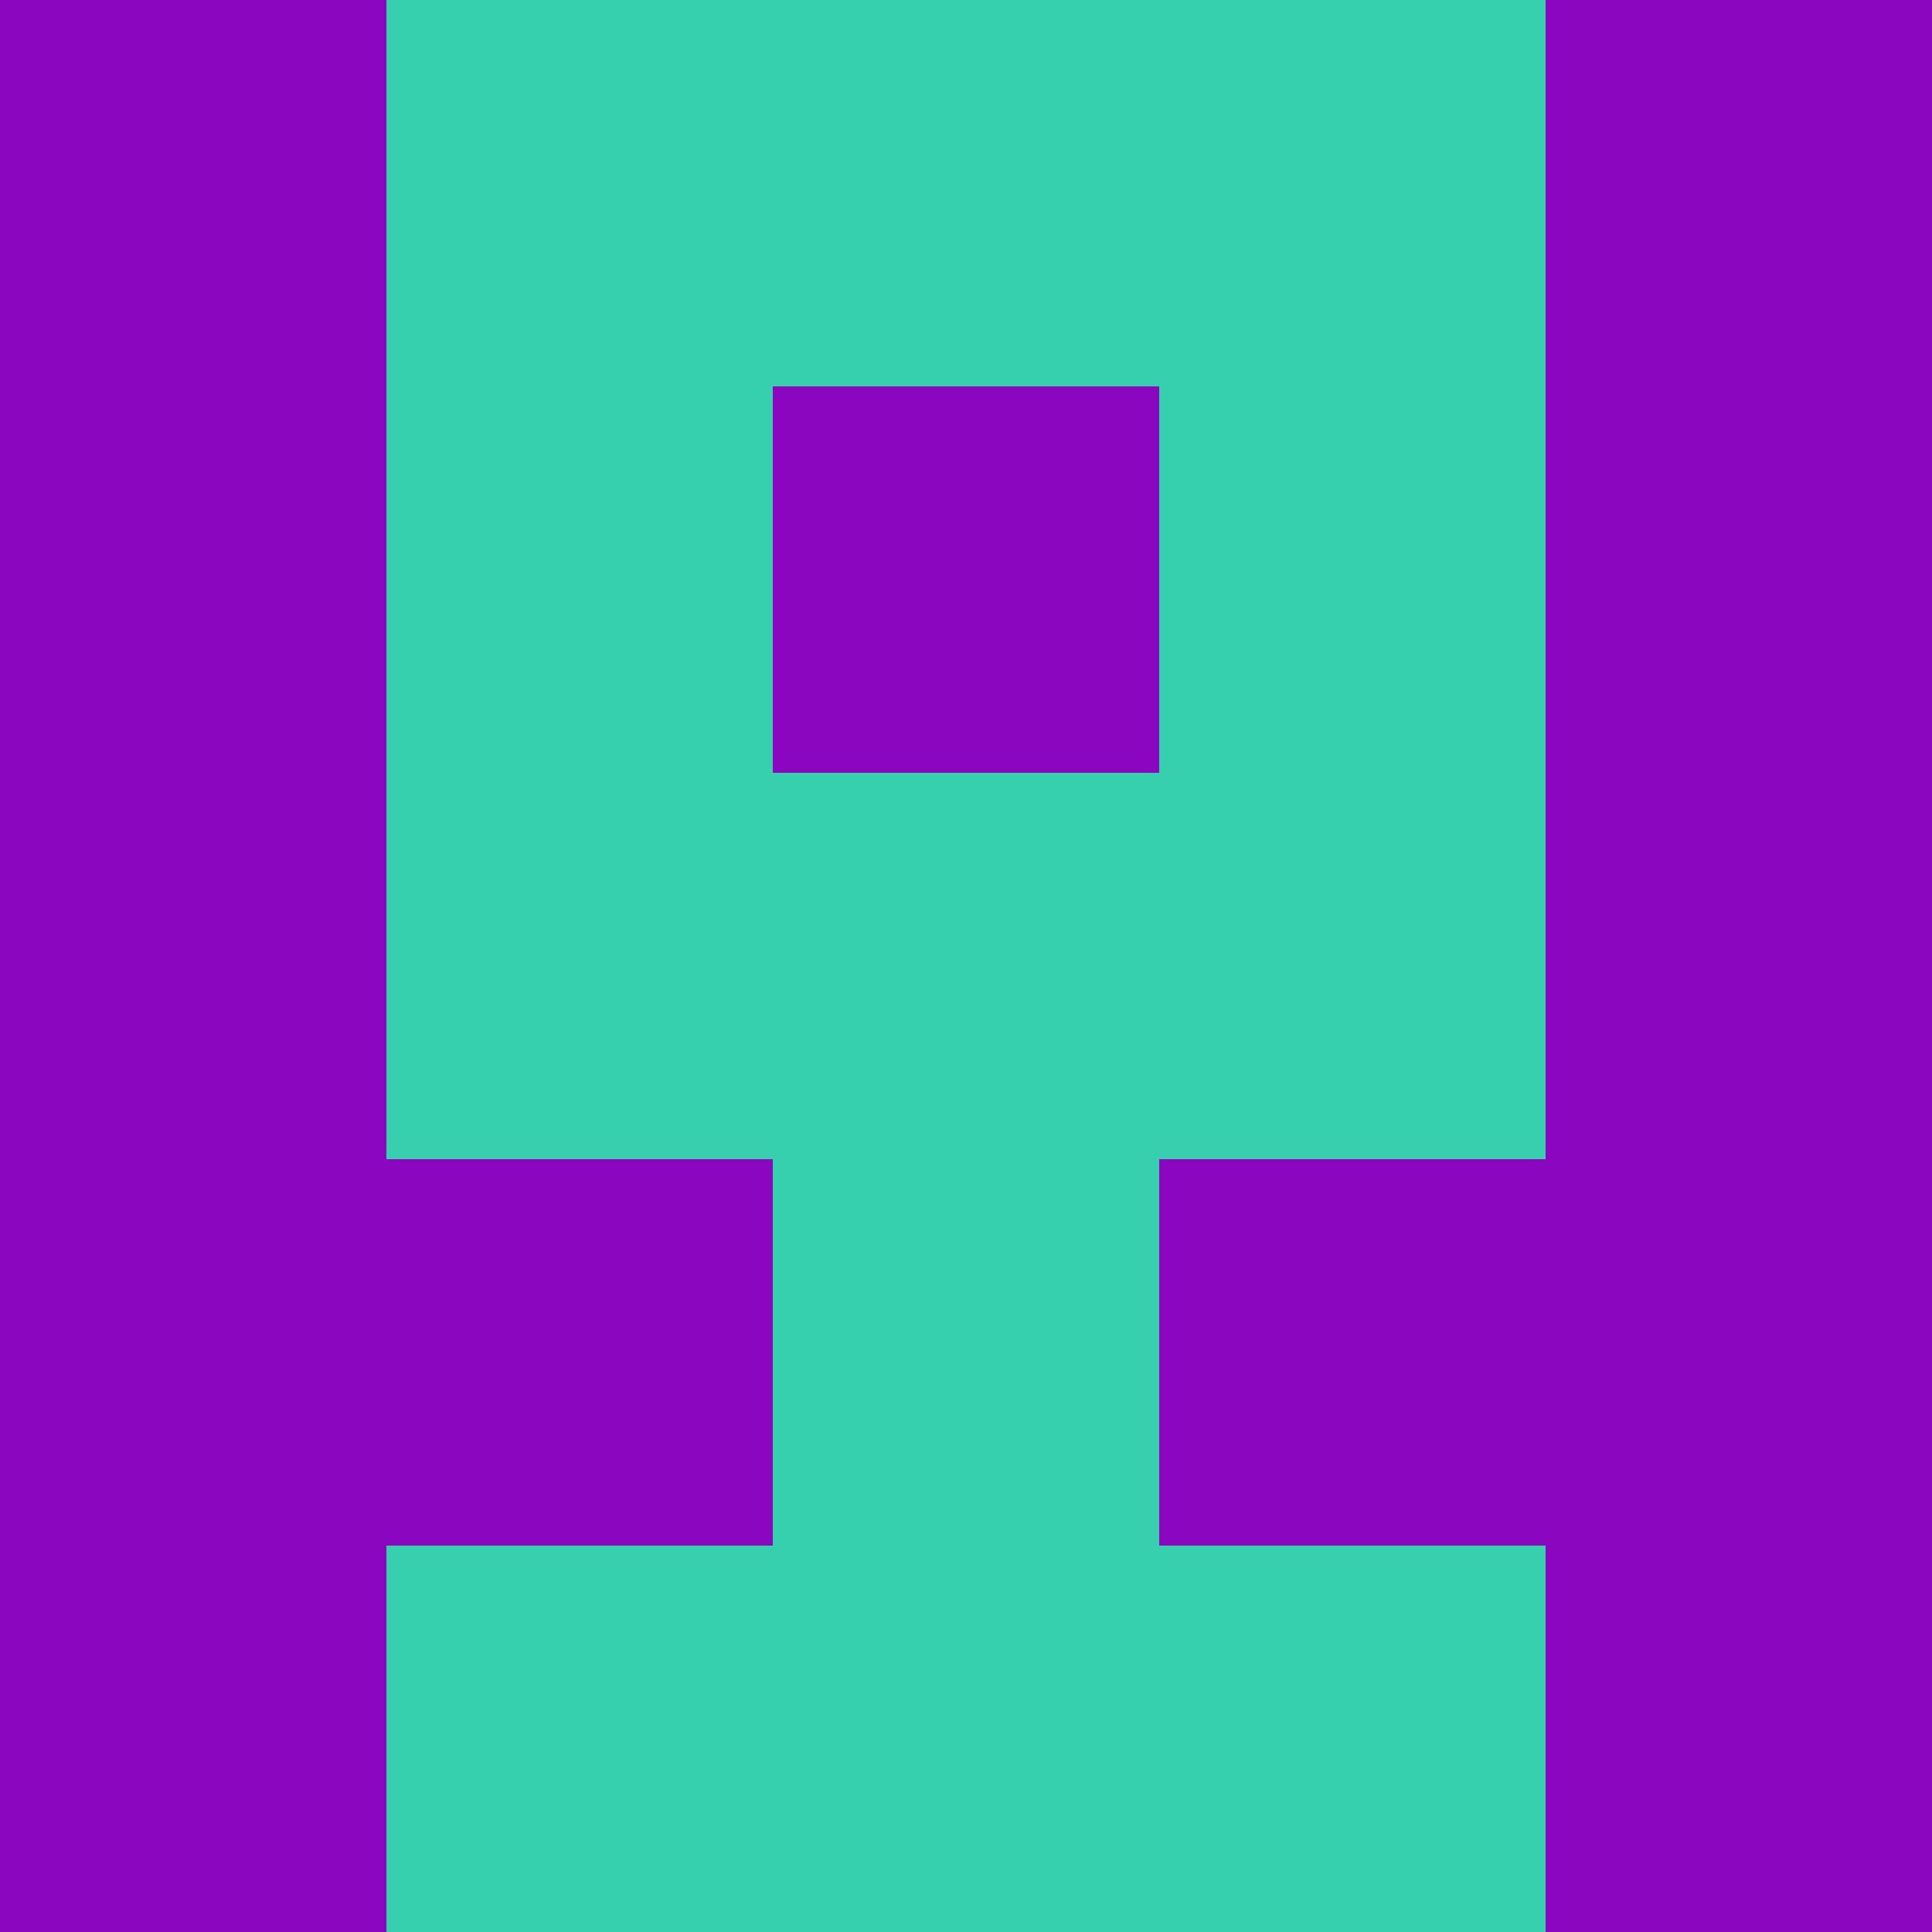 <?xml version="1.0" encoding="utf-8"?>
<!DOCTYPE svg PUBLIC "-//W3C//DTD SVG 20010904//EN"
        "http://www.w3.org/TR/2001/REC-SVG-20010904/DTD/svg10.dtd">

<svg width="400" height="400" viewBox="0 0 5 5"
    xmlns="http://www.w3.org/2000/svg"
    xmlns:xlink="http://www.w3.org/1999/xlink">
            <rect x="0" y="0" width="1" height="1" fill="#8A06BF" />
        <rect x="0" y="1" width="1" height="1" fill="#8A06BF" />
        <rect x="0" y="2" width="1" height="1" fill="#8A06BF" />
        <rect x="0" y="3" width="1" height="1" fill="#8A06BF" />
        <rect x="0" y="4" width="1" height="1" fill="#8A06BF" />
                <rect x="1" y="0" width="1" height="1" fill="#37D0AE" />
        <rect x="1" y="1" width="1" height="1" fill="#37D0AE" />
        <rect x="1" y="2" width="1" height="1" fill="#37D0AE" />
        <rect x="1" y="3" width="1" height="1" fill="#8A06BF" />
        <rect x="1" y="4" width="1" height="1" fill="#37D0AE" />
                <rect x="2" y="0" width="1" height="1" fill="#37D0AE" />
        <rect x="2" y="1" width="1" height="1" fill="#8A06BF" />
        <rect x="2" y="2" width="1" height="1" fill="#37D0AE" />
        <rect x="2" y="3" width="1" height="1" fill="#37D0AE" />
        <rect x="2" y="4" width="1" height="1" fill="#37D0AE" />
                <rect x="3" y="0" width="1" height="1" fill="#37D0AE" />
        <rect x="3" y="1" width="1" height="1" fill="#37D0AE" />
        <rect x="3" y="2" width="1" height="1" fill="#37D0AE" />
        <rect x="3" y="3" width="1" height="1" fill="#8A06BF" />
        <rect x="3" y="4" width="1" height="1" fill="#37D0AE" />
                <rect x="4" y="0" width="1" height="1" fill="#8A06BF" />
        <rect x="4" y="1" width="1" height="1" fill="#8A06BF" />
        <rect x="4" y="2" width="1" height="1" fill="#8A06BF" />
        <rect x="4" y="3" width="1" height="1" fill="#8A06BF" />
        <rect x="4" y="4" width="1" height="1" fill="#8A06BF" />
        
</svg>


